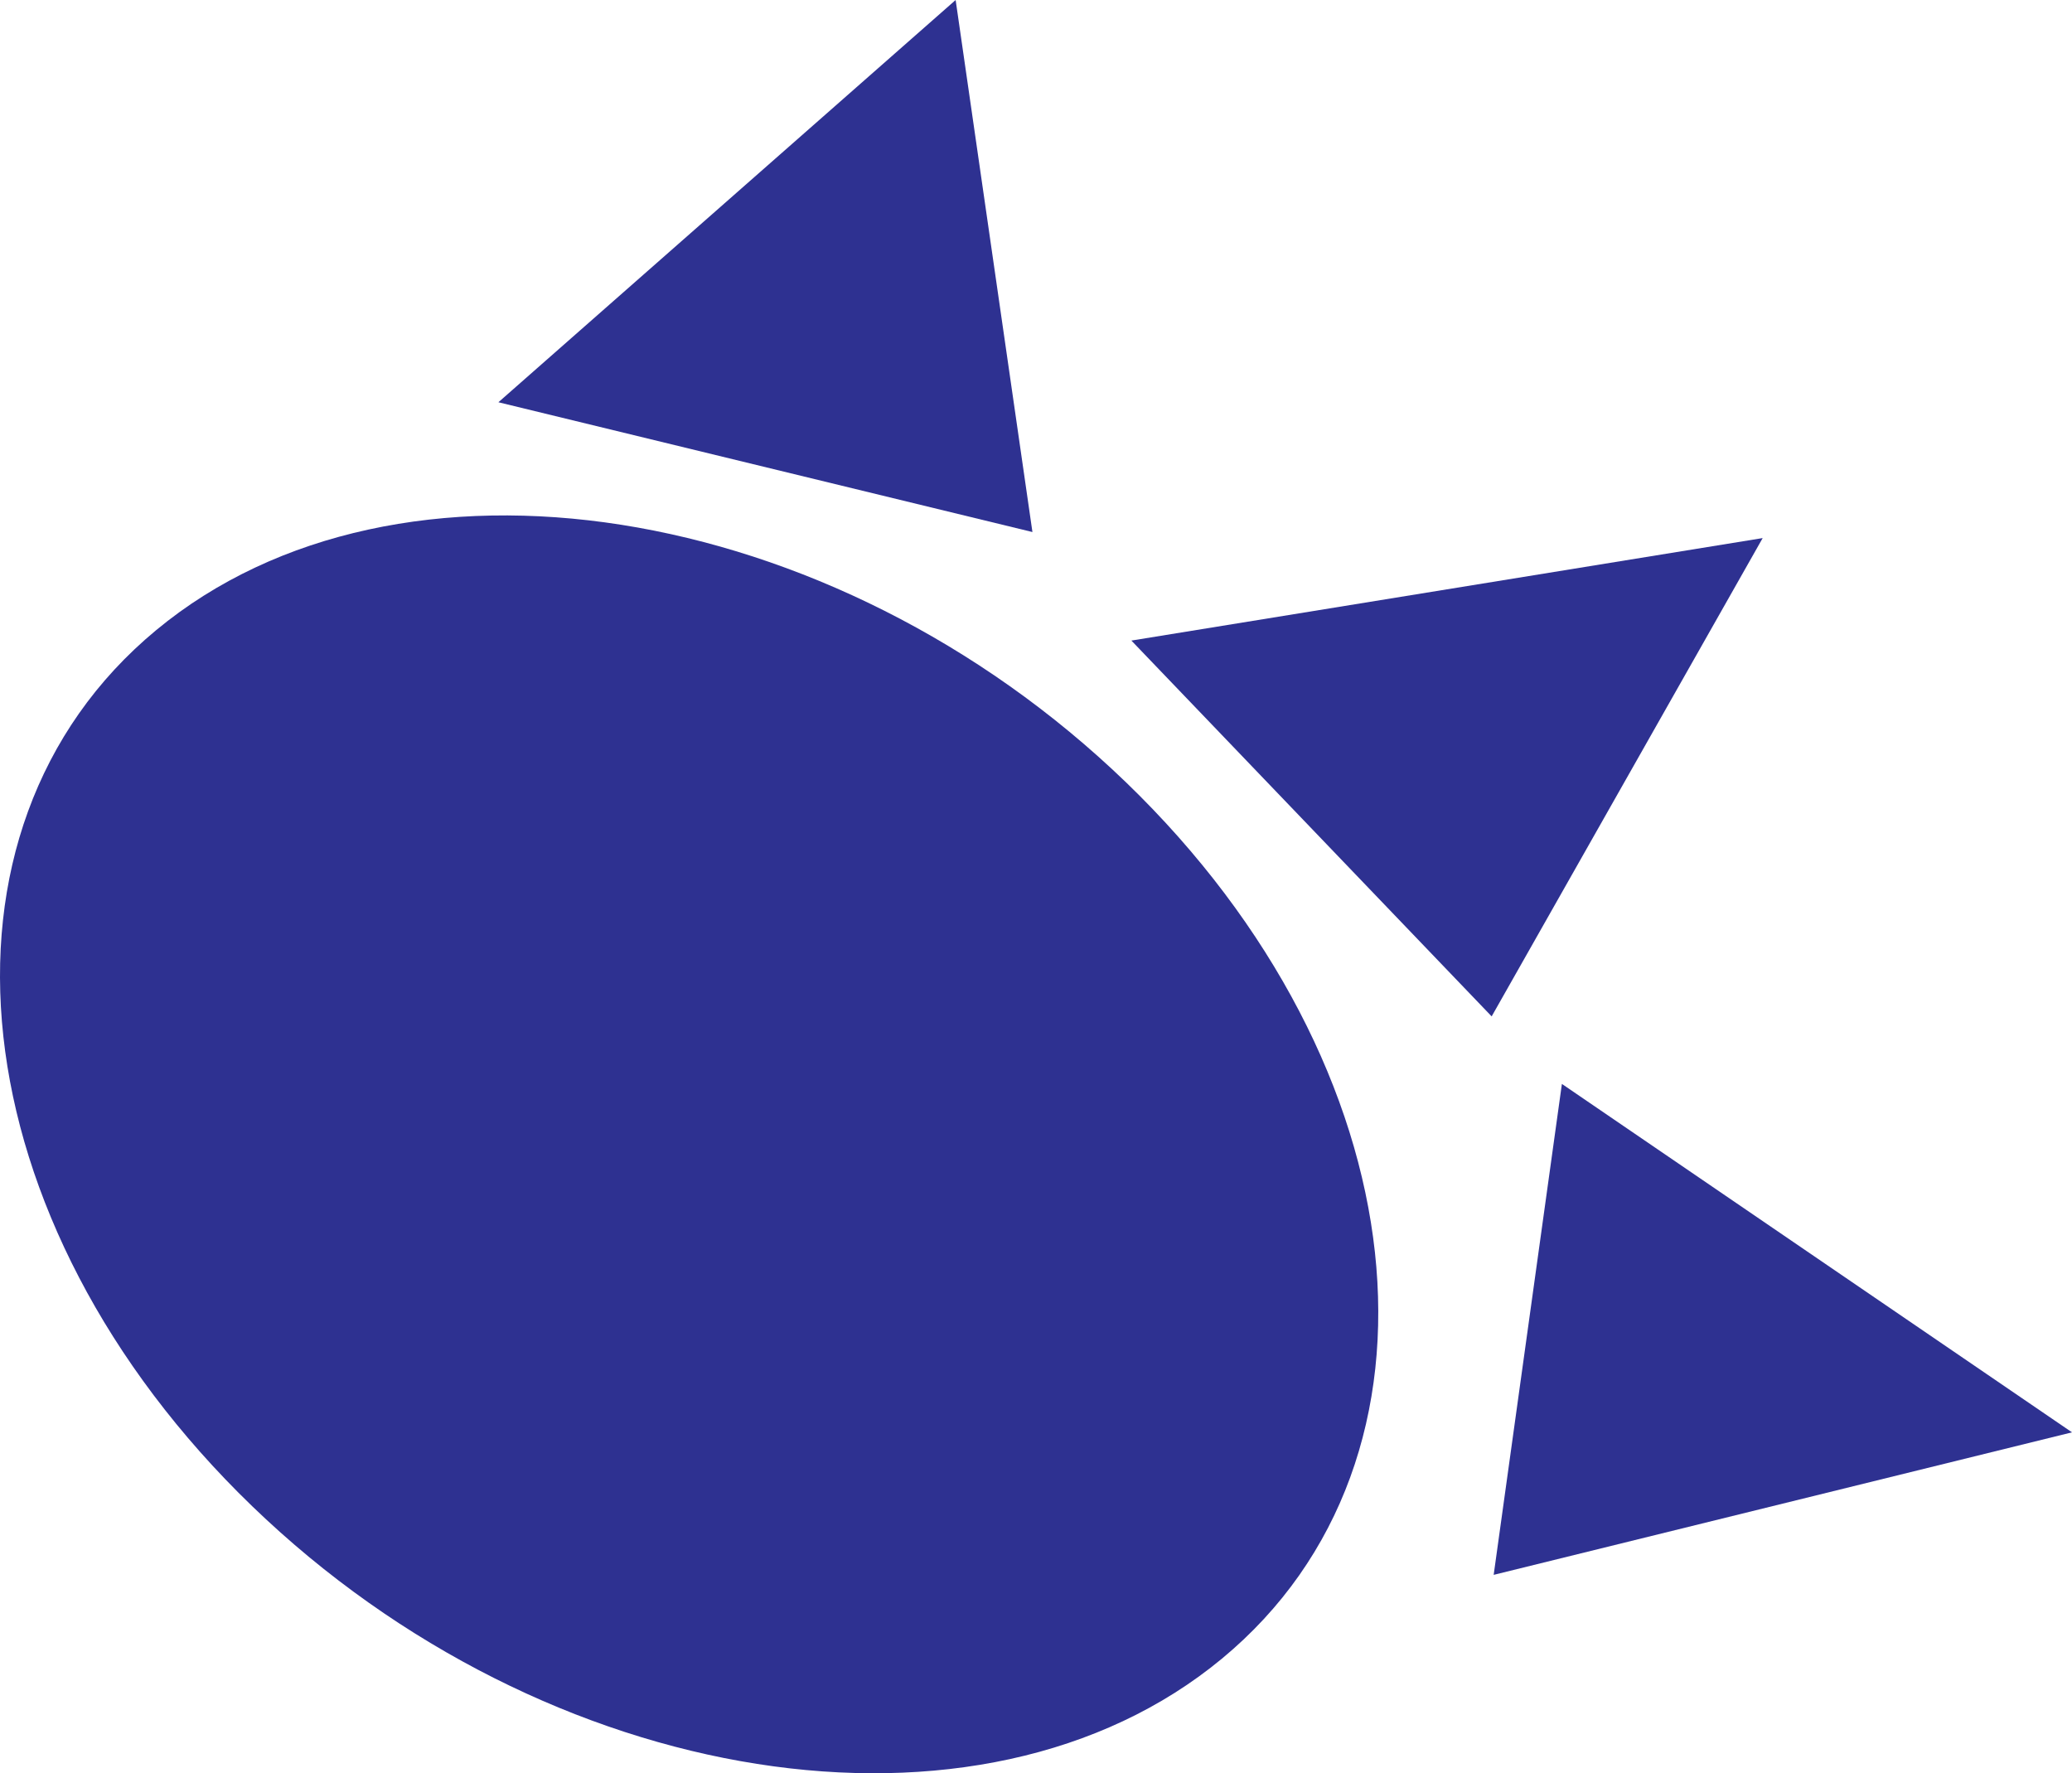 <?xml version="1.0" encoding="utf-8"?>
<!-- Generator: Adobe Illustrator 16.0.0, SVG Export Plug-In . SVG Version: 6.00 Build 0)  -->
<!DOCTYPE svg PUBLIC "-//W3C//DTD SVG 1.1//EN" "http://www.w3.org/Graphics/SVG/1.1/DTD/svg11.dtd">
<svg version="1.1" id="Layer_1" xmlns="http://www.w3.org/2000/svg" xmlns:xlink="http://www.w3.org/1999/xlink" x="0px" y="0px"
	 width="89.143px" height="76.281px" viewBox="0 0 89.143 76.281" enable-background="new 0 0 89.143 76.281" xml:space="preserve">
<pattern  x="-51.478" y="79.567" width="132.126" height="130.077" patternUnits="userSpaceOnUse" id="New_Pattern_Swatch_1" viewBox="0 -130.077 132.126 130.077" overflow="visible">
	<g>
		<polygon fill="none" points="0,0 132.126,0 132.126,-130.077 0,-130.077 		"/>
		<polygon fill="#98BFE5" points="0,-0.129 0.125,-128.813 132.125,-128.685 132,0 		"/>
		<polygon fill="#CDD7E3" points="0.07,-72.077 0.102,-105.458 132.102,-105.331 132.069,-71.948 		"/>
		<polygon fill="#6E95C8" points="0.082,-84.964 0.126,-130.077 132.126,-129.949 132.082,-84.837 		"/>
	</g>
</pattern>
<pattern  x="-51.478" y="79.567" width="82.553" height="75.857" patternUnits="userSpaceOnUse" id="New_Pattern_Swatch_2" viewBox="0 -75.857 82.553 75.857" overflow="visible">
	<g>
		<polygon fill="none" points="0,0 82.553,0 82.553,-75.857 0,-75.857 		"/>
		<polygon fill="#2E3191" points="82.553,0 0,0 0,-75.857 82.553,-75.857 		"/>
		<g>
			<path fill="#6E95C8" d="M34.49-57.382c0,0,14.005-4.013,15.127,0.503c0,0-1.272,7.674-15.193,2.379L34.49-57.382z"/>
			<path fill="#6E95C8" d="M29.57-61.177c0,0,0.968-12.829,7.096-10.905c6.129,1.925-1.13,11.034-4.192,11.546
				c-3.065,0.513-0.484,0.642-0.484,0.642L29.57-61.177z"/>
			<path fill="#6E95C8" d="M32.957-59.765c0,0,9.354-8.21,12.739-6.543c3.388,1.668,5.161,4.491-3.708,7.185
				c-8.87,2.695-7.741,1.412-7.741,1.412L32.957-59.765z"/>
			<path fill="#6E95C8" d="M33.824-54.152c0,0,18.545,4.105,10.644,9.494c0,0-6.612,2.438-13.063-7.569L33.824-54.152z"/>
			<g>
				<path fill="#6E95C8" d="M22.092-58.659c0,0-15.804-3.977-10.32-8.467c5.482-4.49,12.417,6.8,12.417,6.8L22.092-58.659z"/>
				<path fill="#6E95C8" d="M25.156-60.503c0,0-9.354-12.316-1.613-11.675c7.741,0.642,5.482,10.392,4.838,10.905
					C27.736-60.759,25.156-60.503,25.156-60.503z"/>
				<path fill="#6E95C8" d="M31.209-51.82c0,0,10.033,9.324,2.574,12.339c-7.459,3.015-5.815-11.213-5.815-11.213L31.209-51.82z"/>
				<path fill="#6E95C8" d="M24.027-52.196c0,0-11.934,9.494-5.161,11.162c0,0,7.257,3.336,8.225-10.135L24.027-52.196z"/>
				<path fill="#6E95C8" d="M21.145-55.432c0,0-17.577,1.667-11.772,8.209c0,0,5.644,2.31,13.062-5.645L21.145-55.432z"/>
				<path fill="#6E95C8" d="M21.174-58.489c0,0-13.37-5.28-14.193-0.175c0,0-2.648,6.367,13.648,2.725L21.174-58.489z"/>
			</g>
		</g>
		<path fill="#CDD7E3" d="M35.184-56.366c0,3.272-3.291,5.926-7.35,5.926s-7.348-2.653-7.348-5.926c0-3.273,3.289-5.927,7.348-5.927
			S35.184-59.639,35.184-56.366z"/>
		<g>
			<g>
				<path fill="#6E95C8" d="M62.011-23.032c0,0,14.005-4.013,15.127,0.503c0,0-1.272,7.674-15.193,2.379L62.011-23.032z"/>
				<path fill="#6E95C8" d="M57.091-26.827c0,0,0.968-12.829,7.096-10.905c6.129,1.925-1.13,11.034-4.192,11.546
					c-3.065,0.513-0.484,0.642-0.484,0.642L57.091-26.827z"/>
				<path fill="#6E95C8" d="M60.478-25.415c0,0,9.354-8.21,12.739-6.543c3.388,1.668,5.161,4.491-3.708,7.185
					c-8.87,2.695-7.741,1.412-7.741,1.412L60.478-25.415z"/>
				<path fill="#6E95C8" d="M61.345-19.802c0,0,18.545,4.105,10.644,9.494c0,0-6.612,2.438-13.063-7.569L61.345-19.802z"/>
				<g>
					<path fill="#6E95C8" d="M49.612-24.309c0,0-15.804-3.977-10.32-8.467c5.482-4.49,12.417,6.8,12.417,6.8L49.612-24.309z"/>
					<path fill="#6E95C8" d="M52.677-26.153c0,0-9.354-12.316-1.613-11.675c7.741,0.642,5.482,10.392,4.838,10.905
						C55.257-26.409,52.677-26.153,52.677-26.153z"/>
					<path fill="#6E95C8" d="M58.729-17.47c0,0,10.033,9.324,2.574,12.339c-7.459,3.015-5.815-11.213-5.815-11.213L58.729-17.47z"/>
					<path fill="#6E95C8" d="M51.548-17.846c0,0-11.934,9.494-5.161,11.162c0,0,7.257,3.336,8.225-10.135L51.548-17.846z"/>
					<path fill="#6E95C8" d="M48.665-21.082c0,0-17.577,1.667-11.772,8.209c0,0,5.644,2.31,13.062-5.645L48.665-21.082z"/>
					<path fill="#6E95C8" d="M48.694-24.139c0,0-13.37-5.28-14.193-0.175c0,0-2.648,6.367,13.648,2.725L48.694-24.139z"/>
				</g>
			</g>
			<path fill="#CDD7E3" d="M62.704-22.016c0,3.272-3.291,5.926-7.35,5.926s-7.348-2.653-7.348-5.926
				c0-3.273,3.289-5.927,7.348-5.927S62.704-25.289,62.704-22.016z"/>
		</g>
	</g>
</pattern>
<pattern  id="SVGID_1_" xlink:href="#New_Pattern_Swatch_1" patternTransform="matrix(0.532 0.285 -0.428 0.664 -6892.05 -504.146)">
</pattern>
<path fill="url(#SVGID_1_)" d="M580.429,292.987c0,0-13.572-48.549,16.908-102.789c3.423-6.092,14.027-23.104,18.967-30.99
	c11.335-18.102,38.166-53.18,91.811-87.604c0,0,17.482,48.811-24.41,127.422C683.704,199.026,637.664,280.817,580.429,292.987z"/>
<path fill="#6E95C8" d="M-497.227,219.782c-45.053,50.135,61.567,167.211,137.515,167.211c75.95,0,179.887-112.607,137.519-167.211
	c-42.369-54.613-61.568-167.213-137.519-167.213C-435.66,52.569-452.178,169.641-497.227,219.782z"/>
<path fill="#231F20" d="M416.011,77.729c0,9.083,9.748,16.438,21.783,16.438c12.028,0,21.782-7.355,21.782-16.438
	c0-9.077-9.754-16.437-21.782-16.437C425.759,61.292,416.011,68.651,416.011,77.729z"/>
<path fill="#231F20" d="M549.775-5.446c0,14.936-21.826,27.043-48.743,27.043c-26.923,0-48.746-12.107-48.746-27.043
	c0-14.938,0-54.091,48.746-27.045C549.775-5.446,549.775-20.385,549.775-5.446z"/>
<path fill="#231F20" d="M333.18-5.449c0,14.938,23.419,27.045,52.307,27.045c28.889,0,52.308-12.107,52.308-27.045
	c0-14.936,0-54.089-52.308-27.043C333.18-5.449,333.18-20.385,333.18-5.449z"/>
<polygon fill="#231F20" points="413.771,65.223 415.8,57.909 328.761,38.537 326.729,45.851 "/>
<path fill="#2E3191" d="M-657.052,135.126c-11.869-11.785-2.51-36.688,20.908-55.611c23.418-18.928,52.025-24.718,63.892-12.933
	c11.869,11.785,42.98,42.677-20.911,55.61C-657.052,135.126-645.183,146.911-657.052,135.126z"/>
<path fill="#2E3191" d="M-424.315,129.775c10.659-12.224,0.033-35.626-23.737-52.269c-23.776-16.644-51.695-20.229-62.354-8.005
	c-10.661,12.229-38.607,44.265,23.743,52.269C-424.315,129.775-434.973,141.994-424.315,129.775z"/>
<pattern  id="SVGID_2_" xlink:href="#New_Pattern_Swatch_2" patternTransform="matrix(1.164 0 0 1.126 1022.757 1044.419)">
</pattern>
<path fill="url(#SVGID_2_)" d="M-438.202,232.801c0,52.08,34.686,94.297,77.472,94.297c42.794,0,77.477-42.217,77.477-94.297
	c0-52.078-34.683-94.295-77.477-94.295C-403.516,138.506-438.202,180.723-438.202,232.801z"/>
<g>
	<path fill="#2E3191" d="M-351.967-80.014c11.073,7.88,10.688,24.869-0.853,37.943c-11.542,13.079-29.874,17.293-40.944,9.418
		c-11.07-7.88-10.691-24.864,0.851-37.943C-381.368-83.676-363.04-87.892-351.967-80.014z"/>
	<polygon fill="#2E3191" points="-408.696,-93.24 -384.21,-86.059 -399.678,-69.865 	"/>
	<polygon fill="#2E3191" points="-368.288,-110.901 -357.724,-89.809 -381.47,-89.184 	"/>
	<polygon fill="#2E3191" points="-428.917,-58.963 -404.173,-65.383 -406.822,-44.188 	"/>
</g>
<g>
	<path fill="#2E3191" d="M52.574,71.349c-10.383,8.601-29.062,5.665-41.725-6.556C-1.812,52.574-3.659,35.698,6.723,27.104
		c10.383-8.598,29.057-5.665,41.725,6.554C61.109,45.878,62.956,62.754,52.574,71.349z"/>
	<polygon fill="#2E3191" points="75.835,23.147 64.175,43.723 48.675,27.556 	"/>
	<polygon fill="#2E3191" points="89.143,61.616 64.262,67.747 67.197,46.628 	"/>
	<polygon fill="#2E3191" points="41.114,0 44.418,22.887 21.443,17.304 	"/>
</g>
<polygon fill="#231F20" points="405.574,77.033 405.463,69.497 347.781,70.192 347.895,77.729 "/>
<polygon fill="#231F20" points="555.143,45.255 552.992,37.965 466.286,58.507 468.434,65.794 "/>
<polygon fill="#231F20" points="527.803,77.033 527.689,69.497 470.007,70.192 470.124,77.729 "/>
<g>
	<ellipse fill="#FFFFFF" cx="395.759" cy="-8.189" rx="20.002" ry="17.11"/>
	<path fill="#190C0C" d="M405.403-5.215c0,5.356-4.075,9.702-9.102,9.702c-5.022,0-9.096-4.345-9.096-9.702
		c0-5.356,4.073-9.7,9.096-9.7C401.328-14.915,405.403-10.571,405.403-5.215z"/>
</g>
<g>
	<path fill="#FFFFFF" d="M509.048-8.189c0,9.45-8.958,17.11-20.007,17.11c-11.048,0-20.001-7.661-20.001-17.11
		c0-9.448,8.953-17.109,20.001-17.109C500.09-25.298,509.048-17.637,509.048-8.189z"/>
	<ellipse fill="#190C0C" cx="489.588" cy="-5.215" rx="9.099" ry="9.702"/>
</g>
<g>
	<path fill="#2E3191" d="M-129.081-178.765c0,0,35.393-56.033,25.97-66.606c-9.43-10.572-80.042,26.519-80.042,26.519
		L-129.081-178.765z"/>
	<path fill="#2E3191" d="M-277.706-225.894c0,0-64.035-22.396-81.271-18.807c-17.238,3.586,35.204,65.266,35.204,65.266
		L-277.706-225.894z"/>
	<path fill="#CDD7E3" d="M-348.256-153.201c-30.164,14.832,55.516,90.833,124.005,90.833c68.481,0,157.514-82.495,124-90.833
		c-33.514-8.34-55.519-90.83-124-90.83C-292.74-244.031-318.092-168.033-348.256-153.201z"/>
</g>
</svg>
